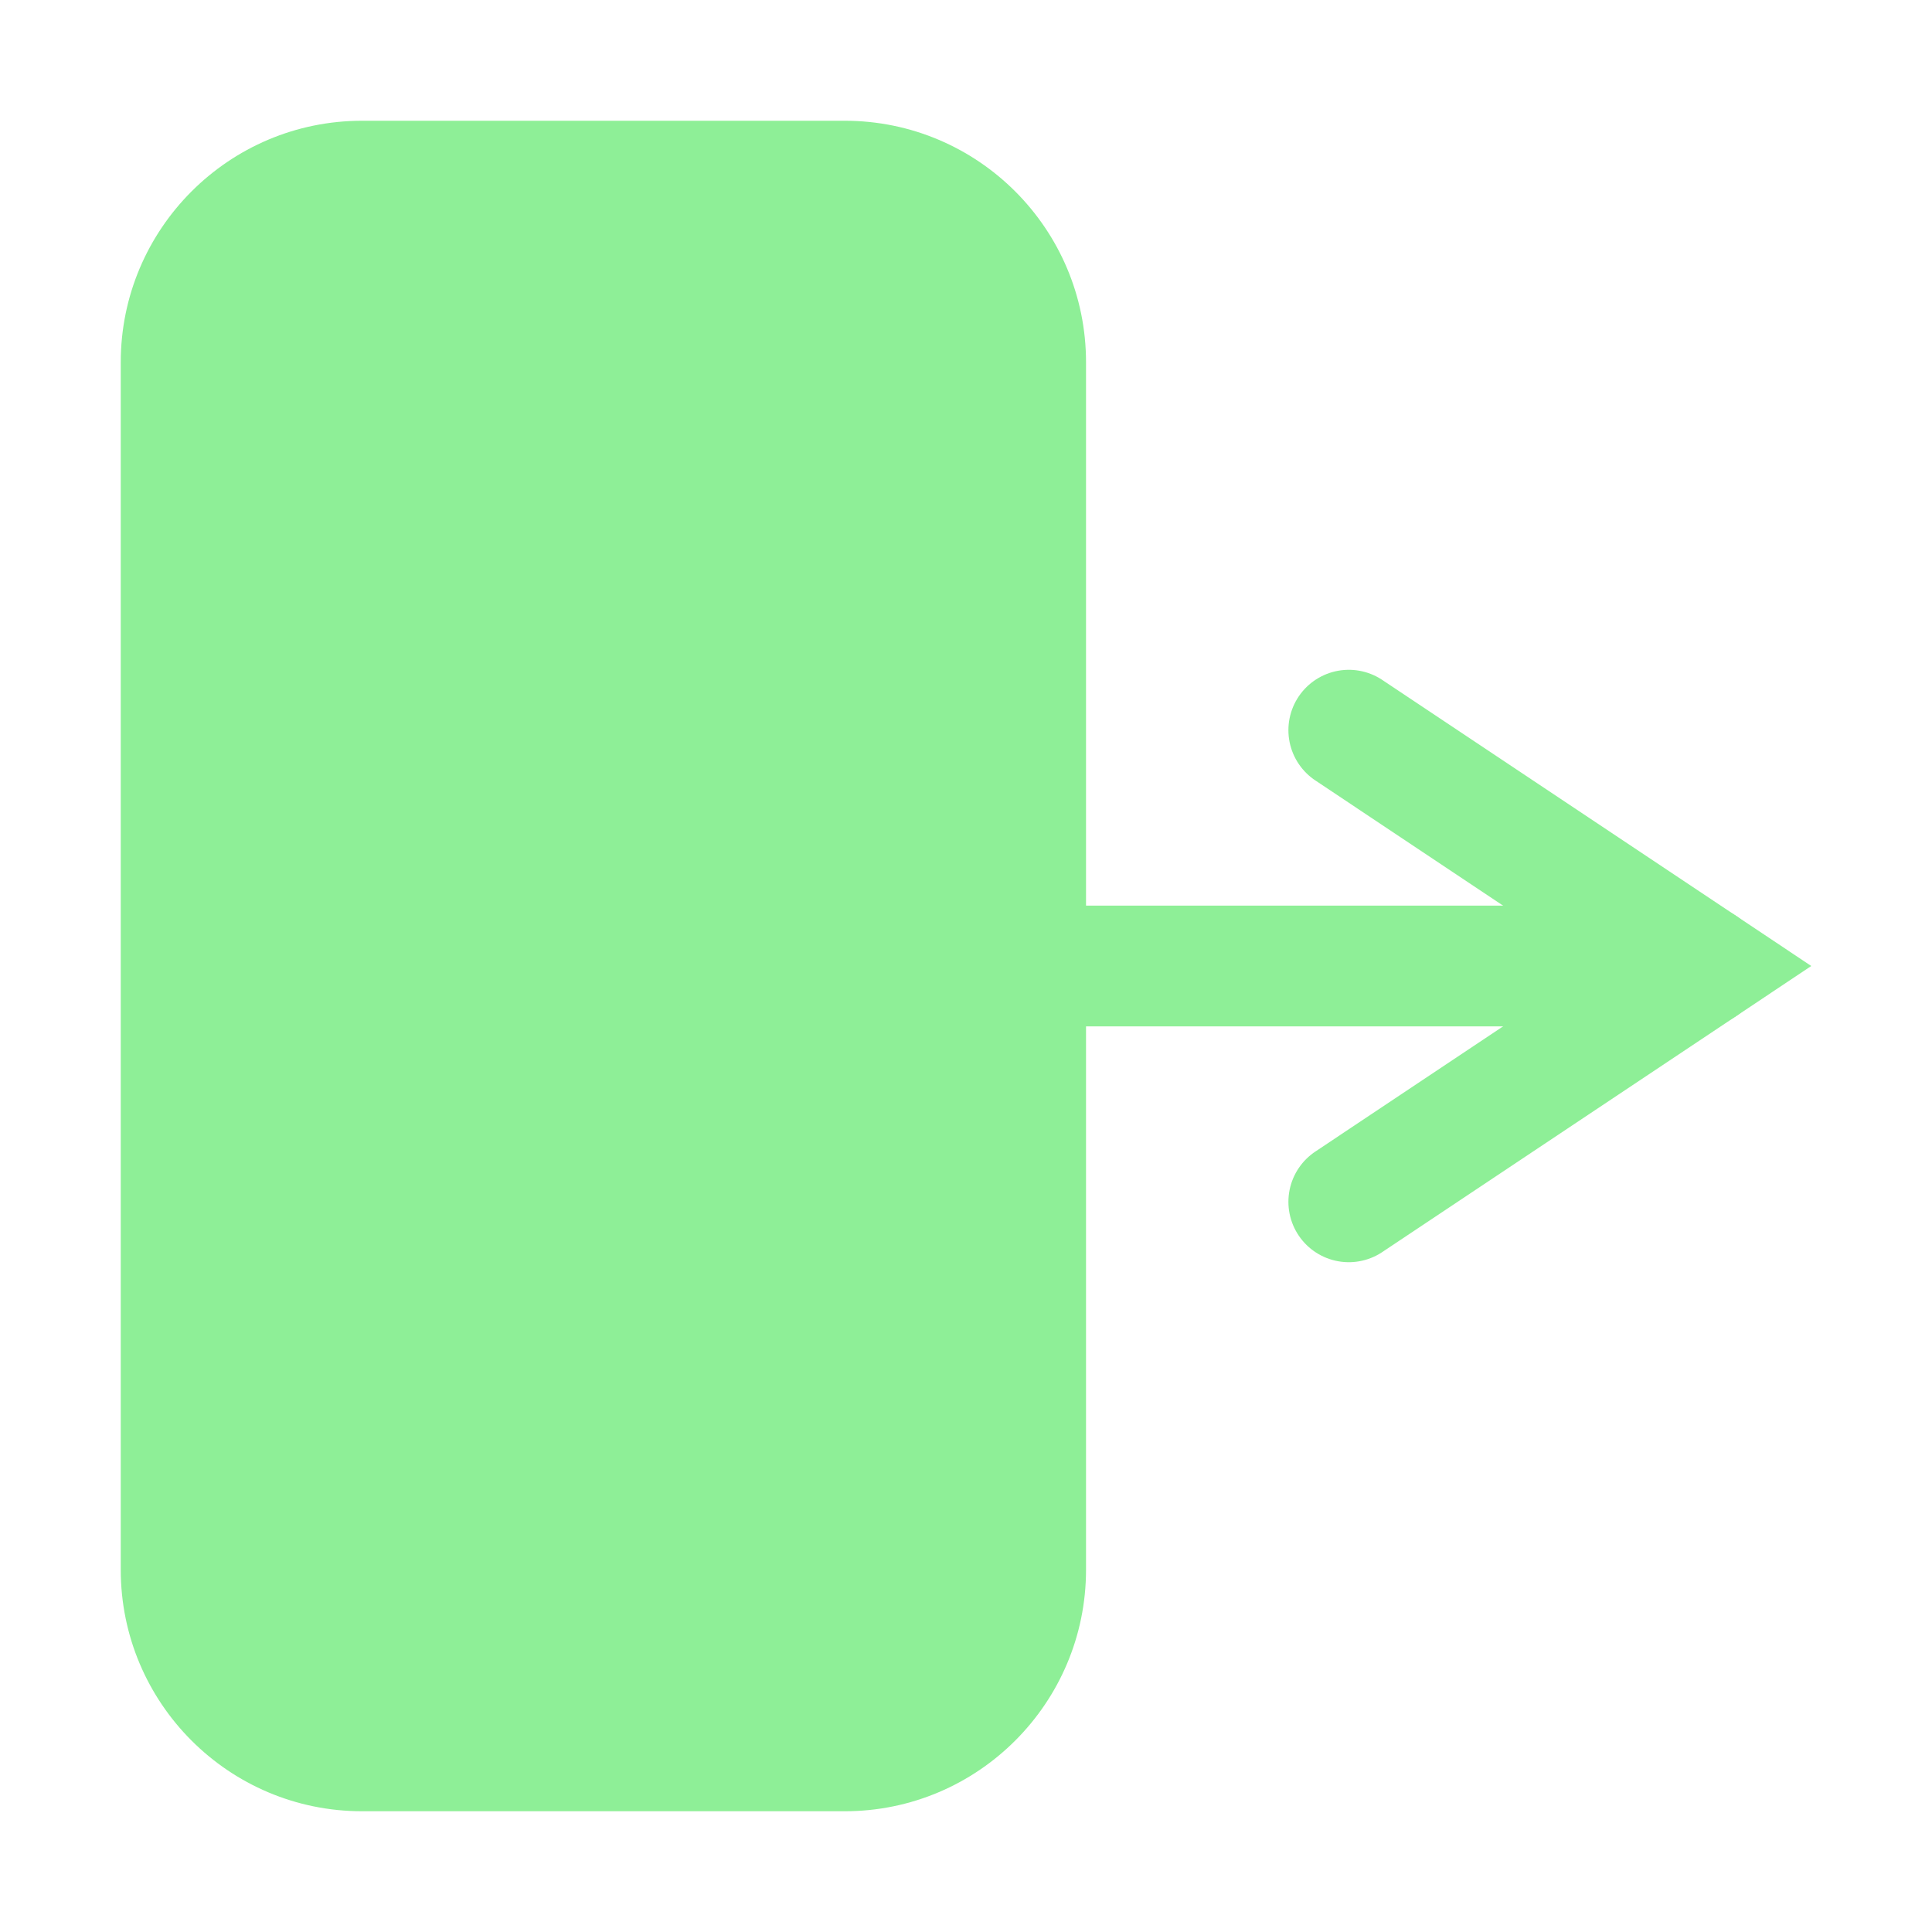 <?xml version="1.0" encoding="UTF-8" standalone="no"?>
<!DOCTYPE svg PUBLIC "-//W3C//DTD SVG 1.1//EN" "http://www.w3.org/Graphics/SVG/1.1/DTD/svg11.dtd">
<svg width="100%" height="100%" viewBox="0 0 16 16" version="1.1" xmlns="http://www.w3.org/2000/svg" xmlns:xlink="http://www.w3.org/1999/xlink" xml:space="preserve" xmlns:serif="http://www.serif.com/" style="fill-rule:evenodd;clip-rule:evenodd;stroke-linecap:round;stroke-miterlimit:10;">
    <g transform="matrix(1,0,0,1,-100,-24)">
        <g id="node_colors">
        </g>
        <g id="auto_interpolate">
        </g>
        <g id="smooth_2d">
        </g>
        <g id="smooth_3d">
        </g>
        <g id="radial_impulse2d">
        </g>
        <g id="radial_impulse3d" transform="matrix(1,0,0,1,20,0)">
            <g transform="matrix(1,-0,-0,1,80,24)">
                <path d="M-9.089,2.328L-5.637,1.637L-6.328,5.089" style="fill:none;stroke:rgb(252,127,127);stroke-width:1px;"/>
                <path d="M-12,8C-12,8 -7.364,3.364 -5.637,1.637" style="fill:none;stroke:rgb(252,127,127);stroke-width:1px;stroke-miterlimit:1.5;"/>
            </g>
            <g transform="matrix(1,-0,-0,1,80,24)">
                <path d="M-6.328,10.911L-5.637,14.363L-9.089,13.672" style="fill:none;stroke:rgb(252,127,127);stroke-width:1px;"/>
                <path d="M-12,8C-12,8 -7.364,12.636 -5.637,14.363" style="fill:none;stroke:rgb(252,127,127);stroke-width:1px;stroke-miterlimit:1.5;"/>
            </g>
        </g>
        <g id="expandable_panel">
            <g transform="matrix(0.571,0,0,1,100.429,24)">
                <path d="M15,3C15,1.896 13.432,1 11.5,1L4.5,1C2.568,1 1,1.896 1,3L1,13C1,14.104 2.568,15 4.5,15L11.5,15C13.432,15 15,14.104 15,13L15,3Z" style="fill:rgb(142,239,151);"/>
            </g>
            <g>
                <path d="M106,32L115,32" style="fill:none;"/>
                <g transform="matrix(1,-0,-0,1,100,24)">
                    <path d="M11.17,6.047L14.099,8L11.17,9.953" style="fill:none;stroke:rgb(142,239,151);stroke-width:1px;"/>
                    <path d="M6,8L14.099,8" style="fill:none;stroke:rgb(142,239,151);stroke-width:1px;stroke-miterlimit:1.5;"/>
                </g>
            </g>
        </g>
        <g id="spin_slider">
        </g>
        <g id="zoom_in">
        </g>
        <g id="zoom_out">
        </g>
        <g id="zoom_reset">
        </g>
        <g id="grid_toggle">
        </g>
        <g id="snap_toggle">
        </g>
        <g id="updown">
        </g>
    </g>
</svg>

